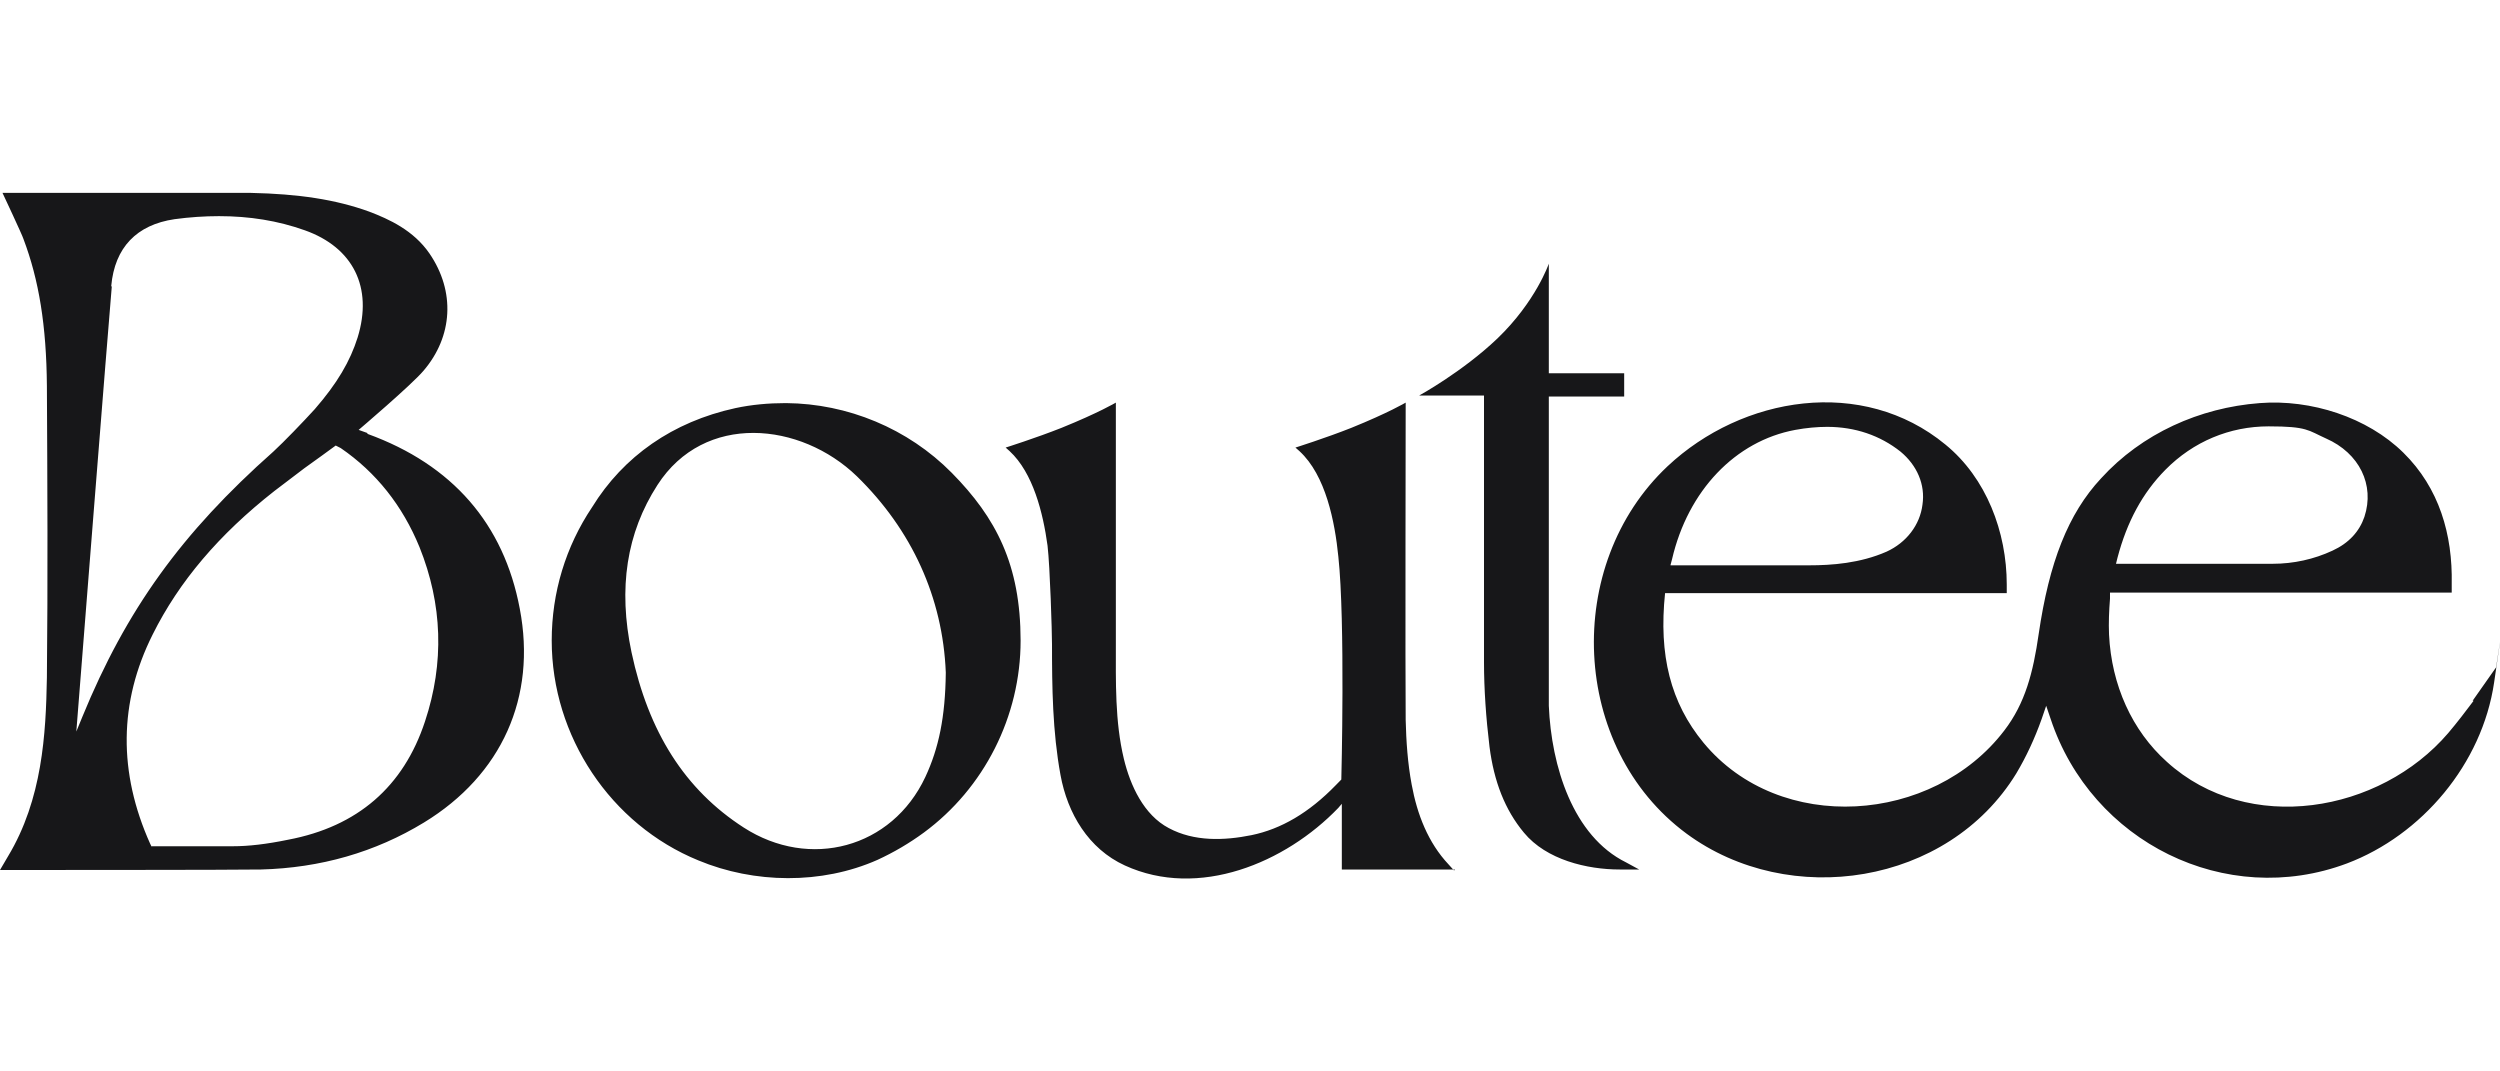<svg width="70" height="30" viewBox="0 0 70 30" fill="none" xmlns="http://www.w3.org/2000/svg">
<path d="M39.359 11.273C39.359 11.273 39.345 19.082 39.359 20.158C39.373 20.752 39.415 21.375 39.527 21.969C39.68 22.804 39.988 23.596 40.56 24.204L40.688 24.346H37.571V22.507C37.529 22.549 37.502 22.591 37.474 22.62C35.993 24.162 33.563 25.18 31.496 24.233C30.476 23.766 29.89 22.775 29.694 21.7C29.47 20.483 29.456 19.238 29.456 18.036C29.456 17.71 29.401 15.871 29.331 15.277C29.205 14.357 28.926 13.239 28.269 12.631L28.158 12.532C28.162 12.531 29.011 12.262 29.722 11.98C30.766 11.557 31.241 11.275 31.244 11.273C31.244 11.273 31.244 17.596 31.244 18.007C31.244 19.083 31.216 20.2 31.468 21.247C31.649 21.997 32.026 22.818 32.725 23.186C33.437 23.568 34.275 23.539 35.043 23.384C35.867 23.214 36.65 22.761 37.404 21.983L37.557 21.827C37.558 21.809 37.669 17.395 37.474 15.588C37.376 14.612 37.124 13.31 36.384 12.631L36.272 12.532C36.272 12.532 37.124 12.263 37.837 11.98C38.884 11.556 39.359 11.273 39.359 11.273ZM22.012 11.287C23.73 11.301 25.42 11.994 26.649 13.239C27.892 14.499 28.576 15.814 28.577 17.936C28.577 20.059 27.557 22.068 25.867 23.313C25.462 23.61 25.029 23.865 24.568 24.077C23.004 24.77 21.118 24.742 19.554 24.091C17.096 23.087 15.448 20.611 15.448 17.936C15.448 16.593 15.839 15.305 16.579 14.201C17.459 12.773 18.841 11.81 20.587 11.428C21.048 11.329 21.523 11.287 21.998 11.287H22.012ZM46.692 13.055C48.787 11.089 52.153 10.537 54.471 12.447C55.617 13.381 56.189 14.895 56.189 16.366V16.607H46.622C46.44 18.347 46.776 19.677 47.697 20.795C49.834 23.384 54.122 23.073 56.12 20.455C56.706 19.691 56.929 18.828 57.083 17.753C57.377 15.744 57.907 14.385 58.829 13.395C59.974 12.136 61.594 11.414 63.27 11.287C64.709 11.174 66.287 11.683 67.293 12.674C68.299 13.664 68.676 14.966 68.648 16.352V16.593H59.08V16.762C59.053 17.102 59.039 17.442 59.053 17.767C59.122 19.182 59.695 20.455 60.673 21.332C62.949 23.398 66.637 22.761 68.55 20.526C68.802 20.229 69.039 19.917 69.262 19.62H69.234L69.891 18.686C69.891 18.686 70.17 16.833 69.835 19.111C69.5 21.389 67.81 23.384 65.715 24.176C62.321 25.449 58.564 23.582 57.418 20.13L57.293 19.762L57.167 20.13C56.971 20.681 56.734 21.191 56.455 21.658C54.541 24.784 50.1 25.463 47.222 23.341C43.968 20.936 43.759 15.814 46.692 13.055ZM40.714 24.374L40.688 24.346H40.742L40.714 24.374ZM7.026 5.401C8.352 5.429 9.4 5.585 10.336 5.925C10.894 6.137 11.579 6.448 12.026 7.099C12.752 8.16 12.682 9.419 11.858 10.381C11.523 10.778 10.042 12.037 10.042 12.037L10.28 12.122L10.294 12.15C12.668 13.013 14.107 14.668 14.554 17.045C15.028 19.521 14.051 21.7 11.872 23.03C10.503 23.865 8.967 24.303 7.305 24.346C6.76 24.36 0 24.36 0 24.36L0.224 23.978C1.187 22.379 1.285 20.554 1.313 18.97C1.341 16.239 1.327 13.551 1.313 10.806C1.299 9.108 1.089 7.835 0.656 6.689C0.628 6.589 0.07 5.401 0.07 5.401H7.026ZM43.367 10.452H45.477V11.103H43.367V19.762C43.437 21.445 44.038 23.412 45.532 24.148L45.896 24.346H45.351C44.443 24.346 43.298 24.077 42.669 23.313C42.139 22.676 41.831 21.884 41.706 20.908C41.608 20.101 41.552 19.295 41.552 18.545V11.075H39.736C39.736 11.075 40.951 10.41 41.929 9.476C43.002 8.445 43.366 7.387 43.367 7.382V10.452ZM23.995 13.338C22.417 11.81 19.721 11.542 18.409 13.579C17.543 14.923 17.305 16.465 17.682 18.262C18.157 20.497 19.177 22.11 20.825 23.172C22.669 24.36 24.973 23.752 25.909 21.757C26.286 20.95 26.468 20.073 26.482 18.842V18.828C26.398 16.734 25.532 14.838 23.995 13.338ZM9.4 12.475C9.4 12.475 8.646 13.027 8.52 13.112L7.682 13.749C6.132 14.965 5.014 16.281 4.274 17.767C3.324 19.663 3.31 21.629 4.204 23.624L4.246 23.709V23.695H6.523C6.956 23.695 7.458 23.638 8.073 23.511C10.014 23.143 11.299 22.025 11.9 20.2C12.445 18.559 12.389 16.918 11.746 15.319C11.271 14.159 10.531 13.225 9.54 12.546L9.4 12.475ZM6.132 6.052C5.727 6.052 5.307 6.08 4.888 6.137C3.827 6.293 3.213 6.929 3.115 8.004L3.129 8.033C3.059 8.797 2.165 20.114 2.137 20.483L2.305 20.073C3.534 17.074 5.084 14.923 7.654 12.645C7.947 12.376 8.492 11.81 8.813 11.457C9.442 10.735 9.805 10.113 10.014 9.448C10.447 8.047 9.889 6.929 8.534 6.448C7.78 6.179 6.984 6.052 6.132 6.052ZM51.161 11.952C50.882 11.952 50.575 11.98 50.267 12.037C48.591 12.348 47.264 13.735 46.817 15.659L46.776 15.814V15.829H50.658C51.287 15.829 52.083 15.772 52.823 15.447C53.382 15.192 53.759 14.697 53.829 14.131C53.913 13.565 53.675 13.027 53.214 12.645C52.642 12.192 51.943 11.952 51.161 11.952ZM63.522 11.938C62.433 11.938 61.413 12.362 60.631 13.154C59.988 13.805 59.555 14.612 59.29 15.616L59.248 15.786H63.634C64.22 15.786 64.793 15.659 65.31 15.418C65.771 15.206 66.064 14.88 66.204 14.47C66.497 13.579 66.064 12.688 65.128 12.277C64.625 12.051 64.611 11.938 63.522 11.938Z" fill="#171719"/>
</svg>
